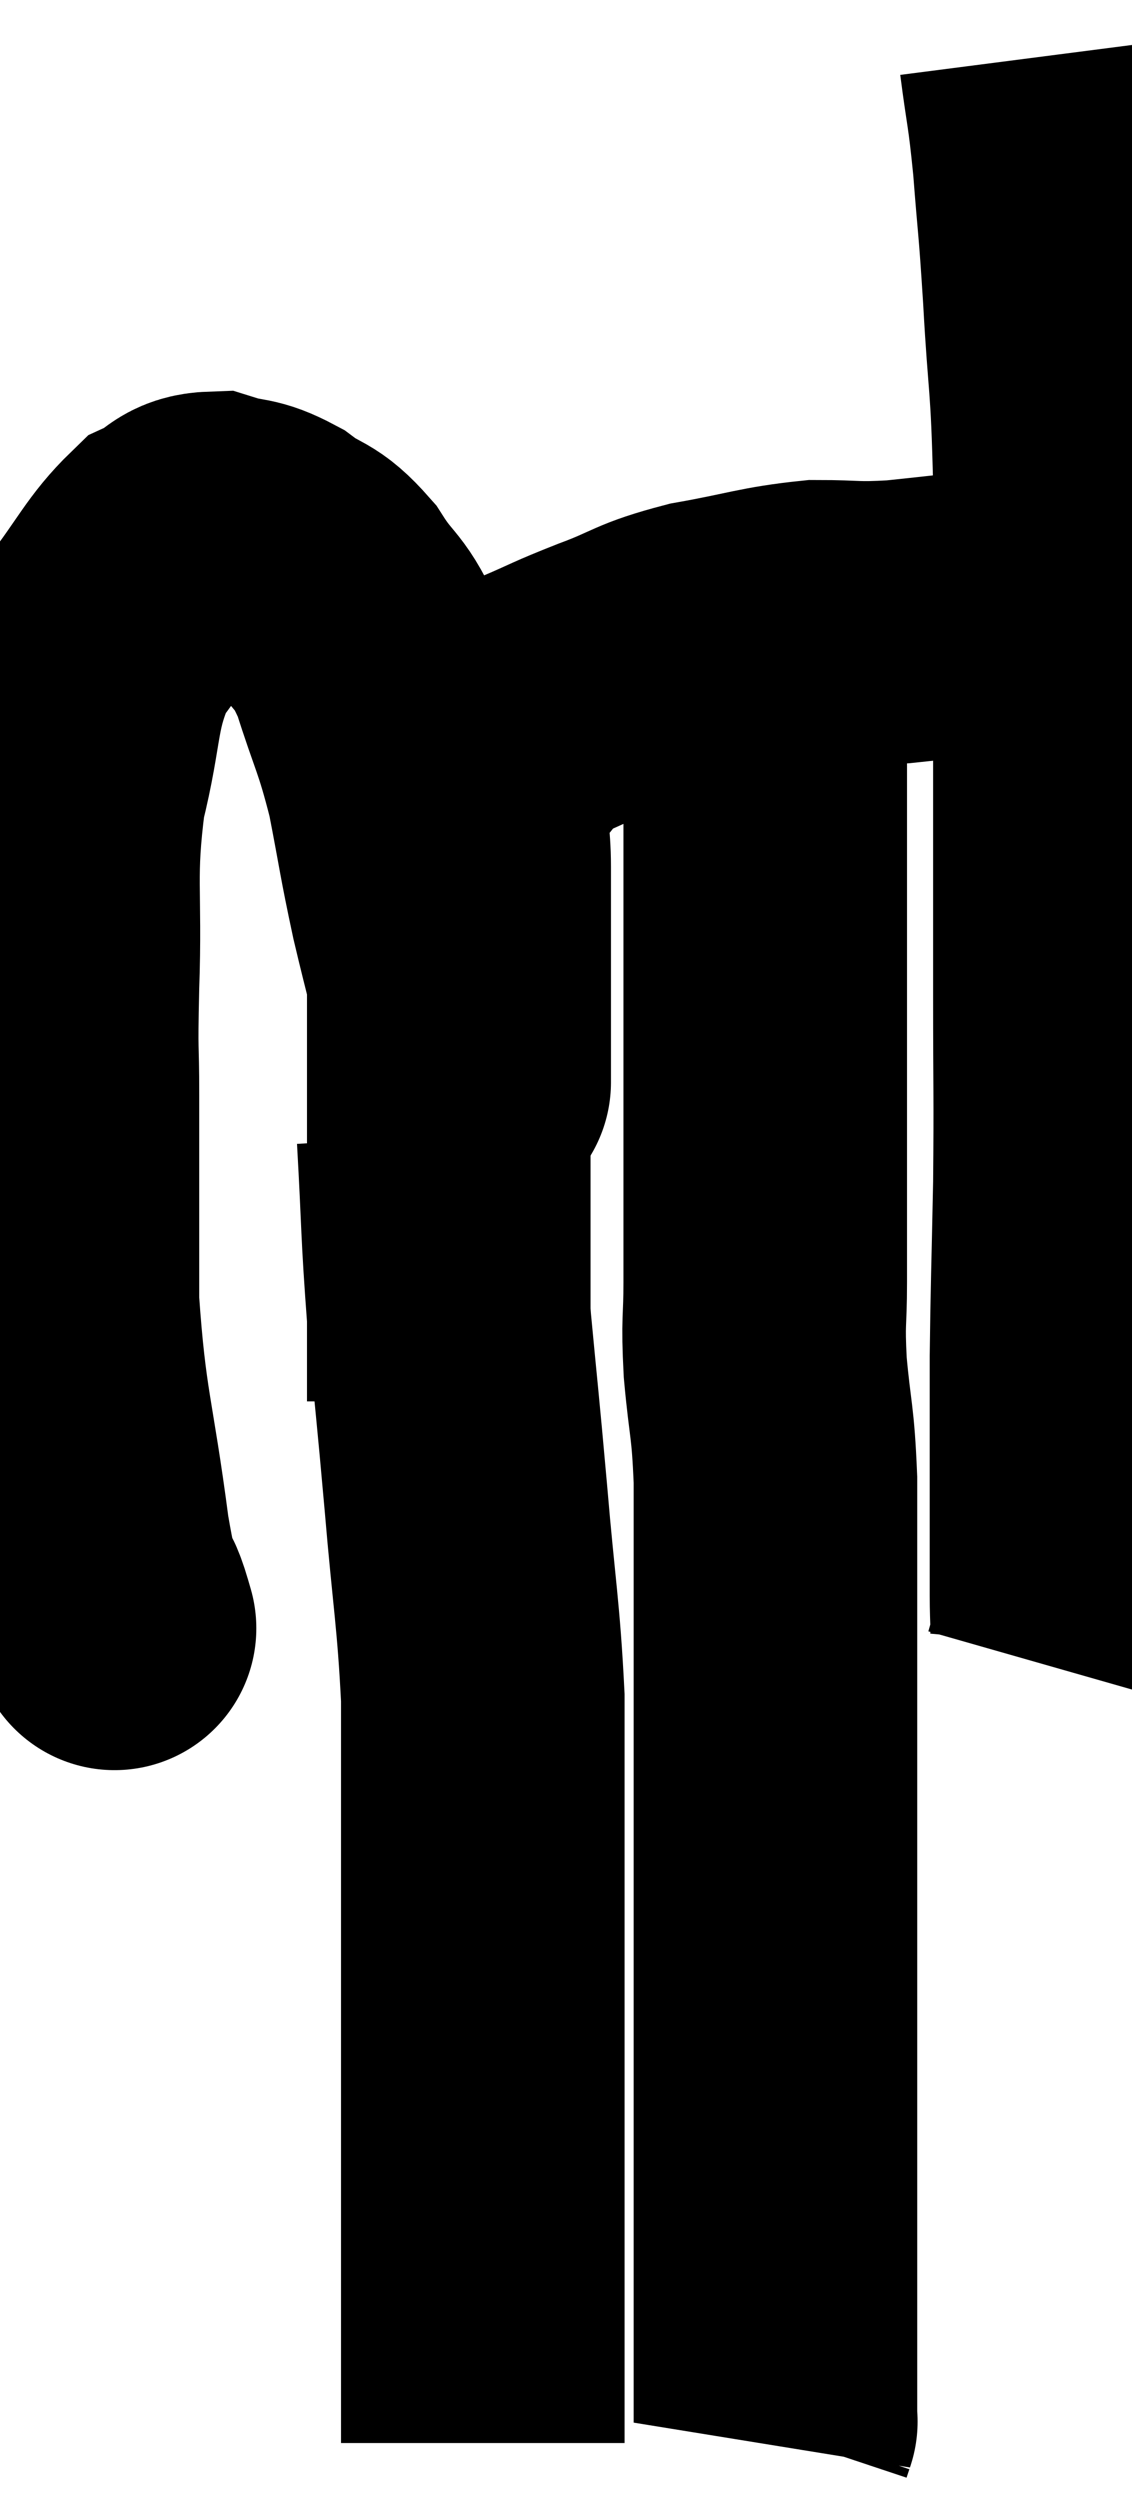 <svg xmlns="http://www.w3.org/2000/svg" viewBox="10.267 3.32 19.96 44.06" width="19.96" height="44.06"><path d="M 12.24 31.86 C 12.24 31.86, 12.345 32.22, 12.24 31.86 C 12.03 31.14, 12.06 31.815, 11.82 30.42 C 11.55 28.35, 11.415 28.23, 11.28 26.28 C 11.28 24.45, 11.28 24.015, 11.28 22.62 C 11.28 21.66, 11.25 22.035, 11.28 20.7 C 11.34 18.99, 11.205 18.795, 11.4 17.28 C 11.73 15.96, 11.595 15.69, 12.06 14.64 C 12.66 13.86, 12.765 13.56, 13.26 13.08 C 13.65 12.9, 13.605 12.735, 14.04 12.72 C 14.52 12.87, 14.52 12.765, 15 13.02 C 15.48 13.38, 15.51 13.23, 15.96 13.74 C 16.38 14.4, 16.425 14.205, 16.8 15.06 C 17.13 16.11, 17.19 16.095, 17.46 17.16 C 17.67 18.24, 17.655 18.27, 17.88 19.32 C 18.12 20.34, 18.225 20.655, 18.36 21.36 C 18.39 21.75, 18.375 21.9, 18.42 22.14 C 18.48 22.23, 18.51 22.275, 18.54 22.32 C 18.54 22.32, 18.54 22.35, 18.54 22.32 C 18.54 22.26, 18.54 22.62, 18.54 22.2 C 18.54 21.42, 18.54 21.54, 18.54 20.64 C 18.54 19.62, 18.54 19.38, 18.54 18.6 C 18.54 18.06, 18.465 18, 18.54 17.52 C 18.69 17.1, 18.54 17.115, 18.84 16.68 C 19.29 16.23, 19.2 16.14, 19.74 15.78 C 20.37 15.51, 20.28 15.525, 21 15.24 C 21.81 14.94, 21.705 14.88, 22.62 14.64 C 23.64 14.46, 23.79 14.37, 24.66 14.28 C 25.38 14.28, 25.305 14.325, 26.1 14.28 C 26.97 14.19, 27.285 14.145, 27.84 14.1 C 28.08 14.1, 28.17 14.1, 28.32 14.1 C 28.38 14.1, 28.365 14.1, 28.44 14.1 C 28.53 14.1, 28.545 14.1, 28.62 14.1 C 28.68 14.1, 28.71 14.1, 28.74 14.1 C 28.74 14.1, 28.74 14.1, 28.74 14.1 L 28.74 14.1" fill="none" stroke="black" stroke-width="5"></path><path d="M 28.62 4.32 C 28.74 5.25, 28.755 5.13, 28.86 6.18 C 28.95 7.35, 28.95 7.11, 29.04 8.52 C 29.13 10.17, 29.175 9.915, 29.22 11.82 C 29.22 13.98, 29.22 13.875, 29.22 16.14 C 29.22 18.51, 29.22 18.87, 29.22 20.88 C 29.22 22.53, 29.235 22.59, 29.22 24.18 C 29.19 25.71, 29.175 25.995, 29.16 27.24 C 29.16 28.2, 29.16 28.29, 29.16 29.16 C 29.16 29.94, 29.16 30.15, 29.16 30.72 C 29.16 31.08, 29.16 31.035, 29.16 31.44 C 29.16 31.89, 29.19 32.01, 29.16 32.34 L 29.04 32.76" fill="none" stroke="black" stroke-width="5"></path><path d="M 18 23.34 C 18.09 24.93, 18.06 24.93, 18.18 26.52 C 18.33 28.11, 18.33 28.02, 18.48 29.7 C 18.63 31.47, 18.705 31.755, 18.78 33.24 C 18.78 34.44, 18.78 34.185, 18.78 35.64 C 18.78 37.35, 18.78 37.335, 18.78 39.06 C 18.78 40.8, 18.78 41.13, 18.78 42.54 C 18.78 43.62, 18.78 43.83, 18.78 44.7 C 18.78 45.36, 18.78 45.66, 18.78 46.02 C 18.78 46.08, 18.78 46.065, 18.78 46.14 C 18.78 46.23, 18.78 46.26, 18.78 46.32 L 18.78 46.38" fill="none" stroke="black" stroke-width="5"></path><path d="M 18.18 20.76 C 18.18 21.27, 18.18 21.12, 18.18 21.78 C 18.18 22.59, 18.18 22.53, 18.18 23.4 C 18.18 24.33, 18.18 24.3, 18.18 25.26 C 18.18 26.25, 18.18 26.55, 18.18 27.24 L 18.18 28.02" fill="none" stroke="black" stroke-width="5"></path><path d="M 23.76 14.88 C 23.76 15.15, 23.76 14.715, 23.76 15.42 C 23.76 16.56, 23.76 16.56, 23.76 17.7 C 23.76 18.84, 23.76 18.66, 23.76 19.98 C 23.76 21.48, 23.76 21.495, 23.76 22.98 C 23.76 24.45, 23.76 24.81, 23.76 25.92 C 23.76 26.67, 23.715 26.55, 23.76 27.42 C 23.85 28.41, 23.895 28.32, 23.94 29.4 C 23.94 30.57, 23.94 30.495, 23.94 31.74 C 23.94 33.06, 23.94 33.075, 23.94 34.38 C 23.94 35.67, 23.94 35.475, 23.94 36.96 C 23.94 38.64, 23.94 38.73, 23.94 40.32 C 23.94 41.82, 23.94 42.24, 23.94 43.32 C 23.94 43.98, 23.94 44.265, 23.94 44.64 C 23.94 44.73, 23.94 44.7, 23.94 44.82 C 23.94 44.97, 23.94 44.82, 23.94 45.12 C 23.94 45.57, 23.94 45.795, 23.94 46.02 C 23.94 46.02, 23.955 45.975, 23.94 46.02 L 23.88 46.2" fill="none" stroke="black" stroke-width="5"></path></svg>
